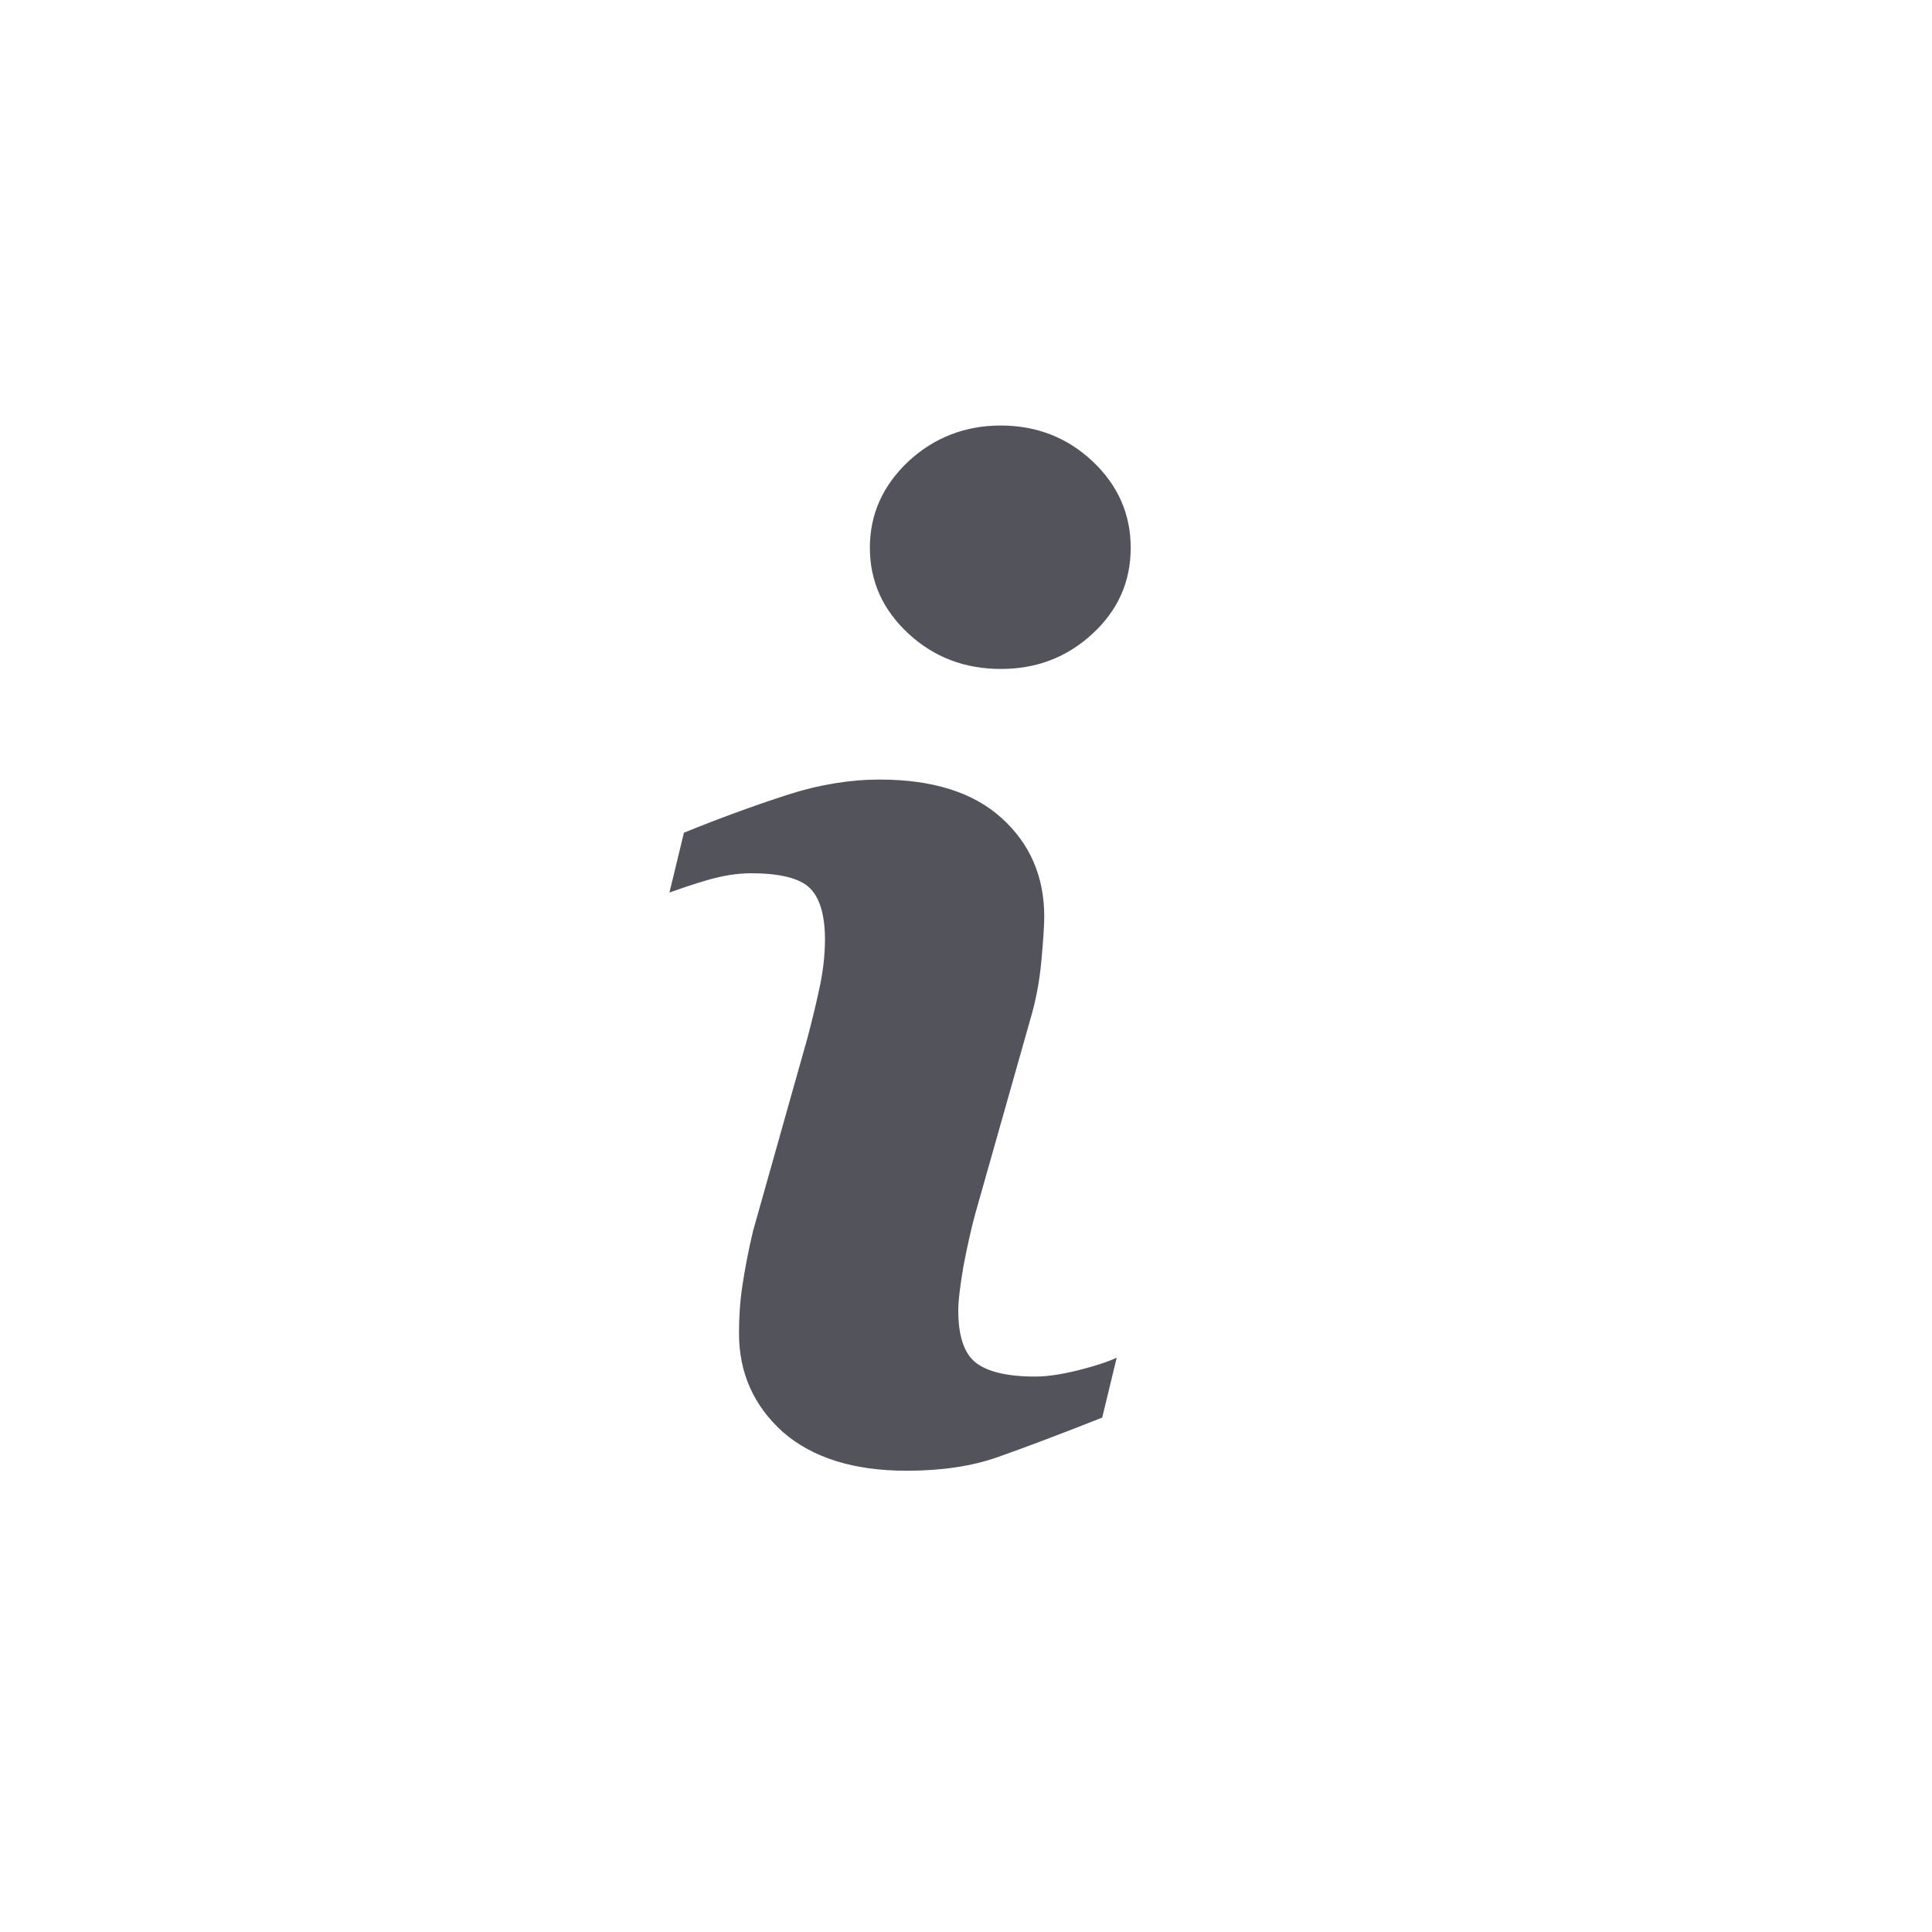 <?xml version="1.0" encoding="utf-8"?>
<!-- Generator: Adobe Illustrator 18.1.1, SVG Export Plug-In . SVG Version: 6.00 Build 0)  -->
<!DOCTYPE svg PUBLIC "-//W3C//DTD SVG 1.1//EN" "http://www.w3.org/Graphics/SVG/1.1/DTD/svg11.dtd">
<svg version="1.1" id="Layer_1" xmlns="http://www.w3.org/2000/svg" xmlns:xlink="http://www.w3.org/1999/xlink" x="0px" y="0px"
	 viewBox="400 0 400 400" enable-background="new 400 0 400 400" xml:space="preserve">
<rect x="400" fill="none" width="400" height="400"/>
<g>
	<path fill='#53535b' d="M631.2,281.1l-3,12.4c-9.1,3.6-16.3,6.3-21.7,8.2c-5.4,1.9-11.7,2.8-18.8,2.8c-11,0-19.5-2.7-25.6-8
		C556,291,553,284.2,553,276c0-3.2,0.2-6.5,0.7-9.8c0.5-3.3,1.2-7.1,2.2-11.3l11.3-40.1c1-3.8,1.9-7.5,2.6-10.9c0.7-3.4,1-6.6,1-9.4
		c0-5.1-1.1-8.7-3.2-10.7c-2.1-2-6.2-3-12.1-3c-2.9,0-5.9,0.5-9,1.4c-3.1,0.9-5.7,1.8-7.9,2.6l3-12.4c7.4-3,14.5-5.6,21.3-7.8
		c6.8-2.2,13.2-3.2,19.2-3.2c10.9,0,19.3,2.6,25.2,7.9c5.9,5.3,8.9,12.1,8.9,20.5c0,1.7-0.2,4.8-0.6,9.2c-0.4,4.4-1.2,8.4-2.3,12.1
		L602,251c-0.9,3.2-1.7,6.9-2.5,11c-0.7,4.1-1.1,7.2-1.1,9.3c0,5.3,1.2,8.9,3.6,10.8c2.4,1.9,6.5,2.9,12.3,2.9
		c2.7,0,5.8-0.5,9.3-1.4C627.2,282.7,629.7,281.8,631.2,281.1z M634.1,113.4c0,7-2.6,12.9-7.9,17.8c-5.3,4.9-11.6,7.3-19,7.3
		c-7.4,0-13.8-2.4-19.1-7.3c-5.3-4.9-8-10.8-8-17.8c0-7,2.7-12.9,8-17.9c5.3-4.9,11.7-7.4,19.1-7.4c7.4,0,13.8,2.5,19,7.4
		C631.5,100.5,634.1,106.5,634.1,113.4z"/>
</g>
</svg>

